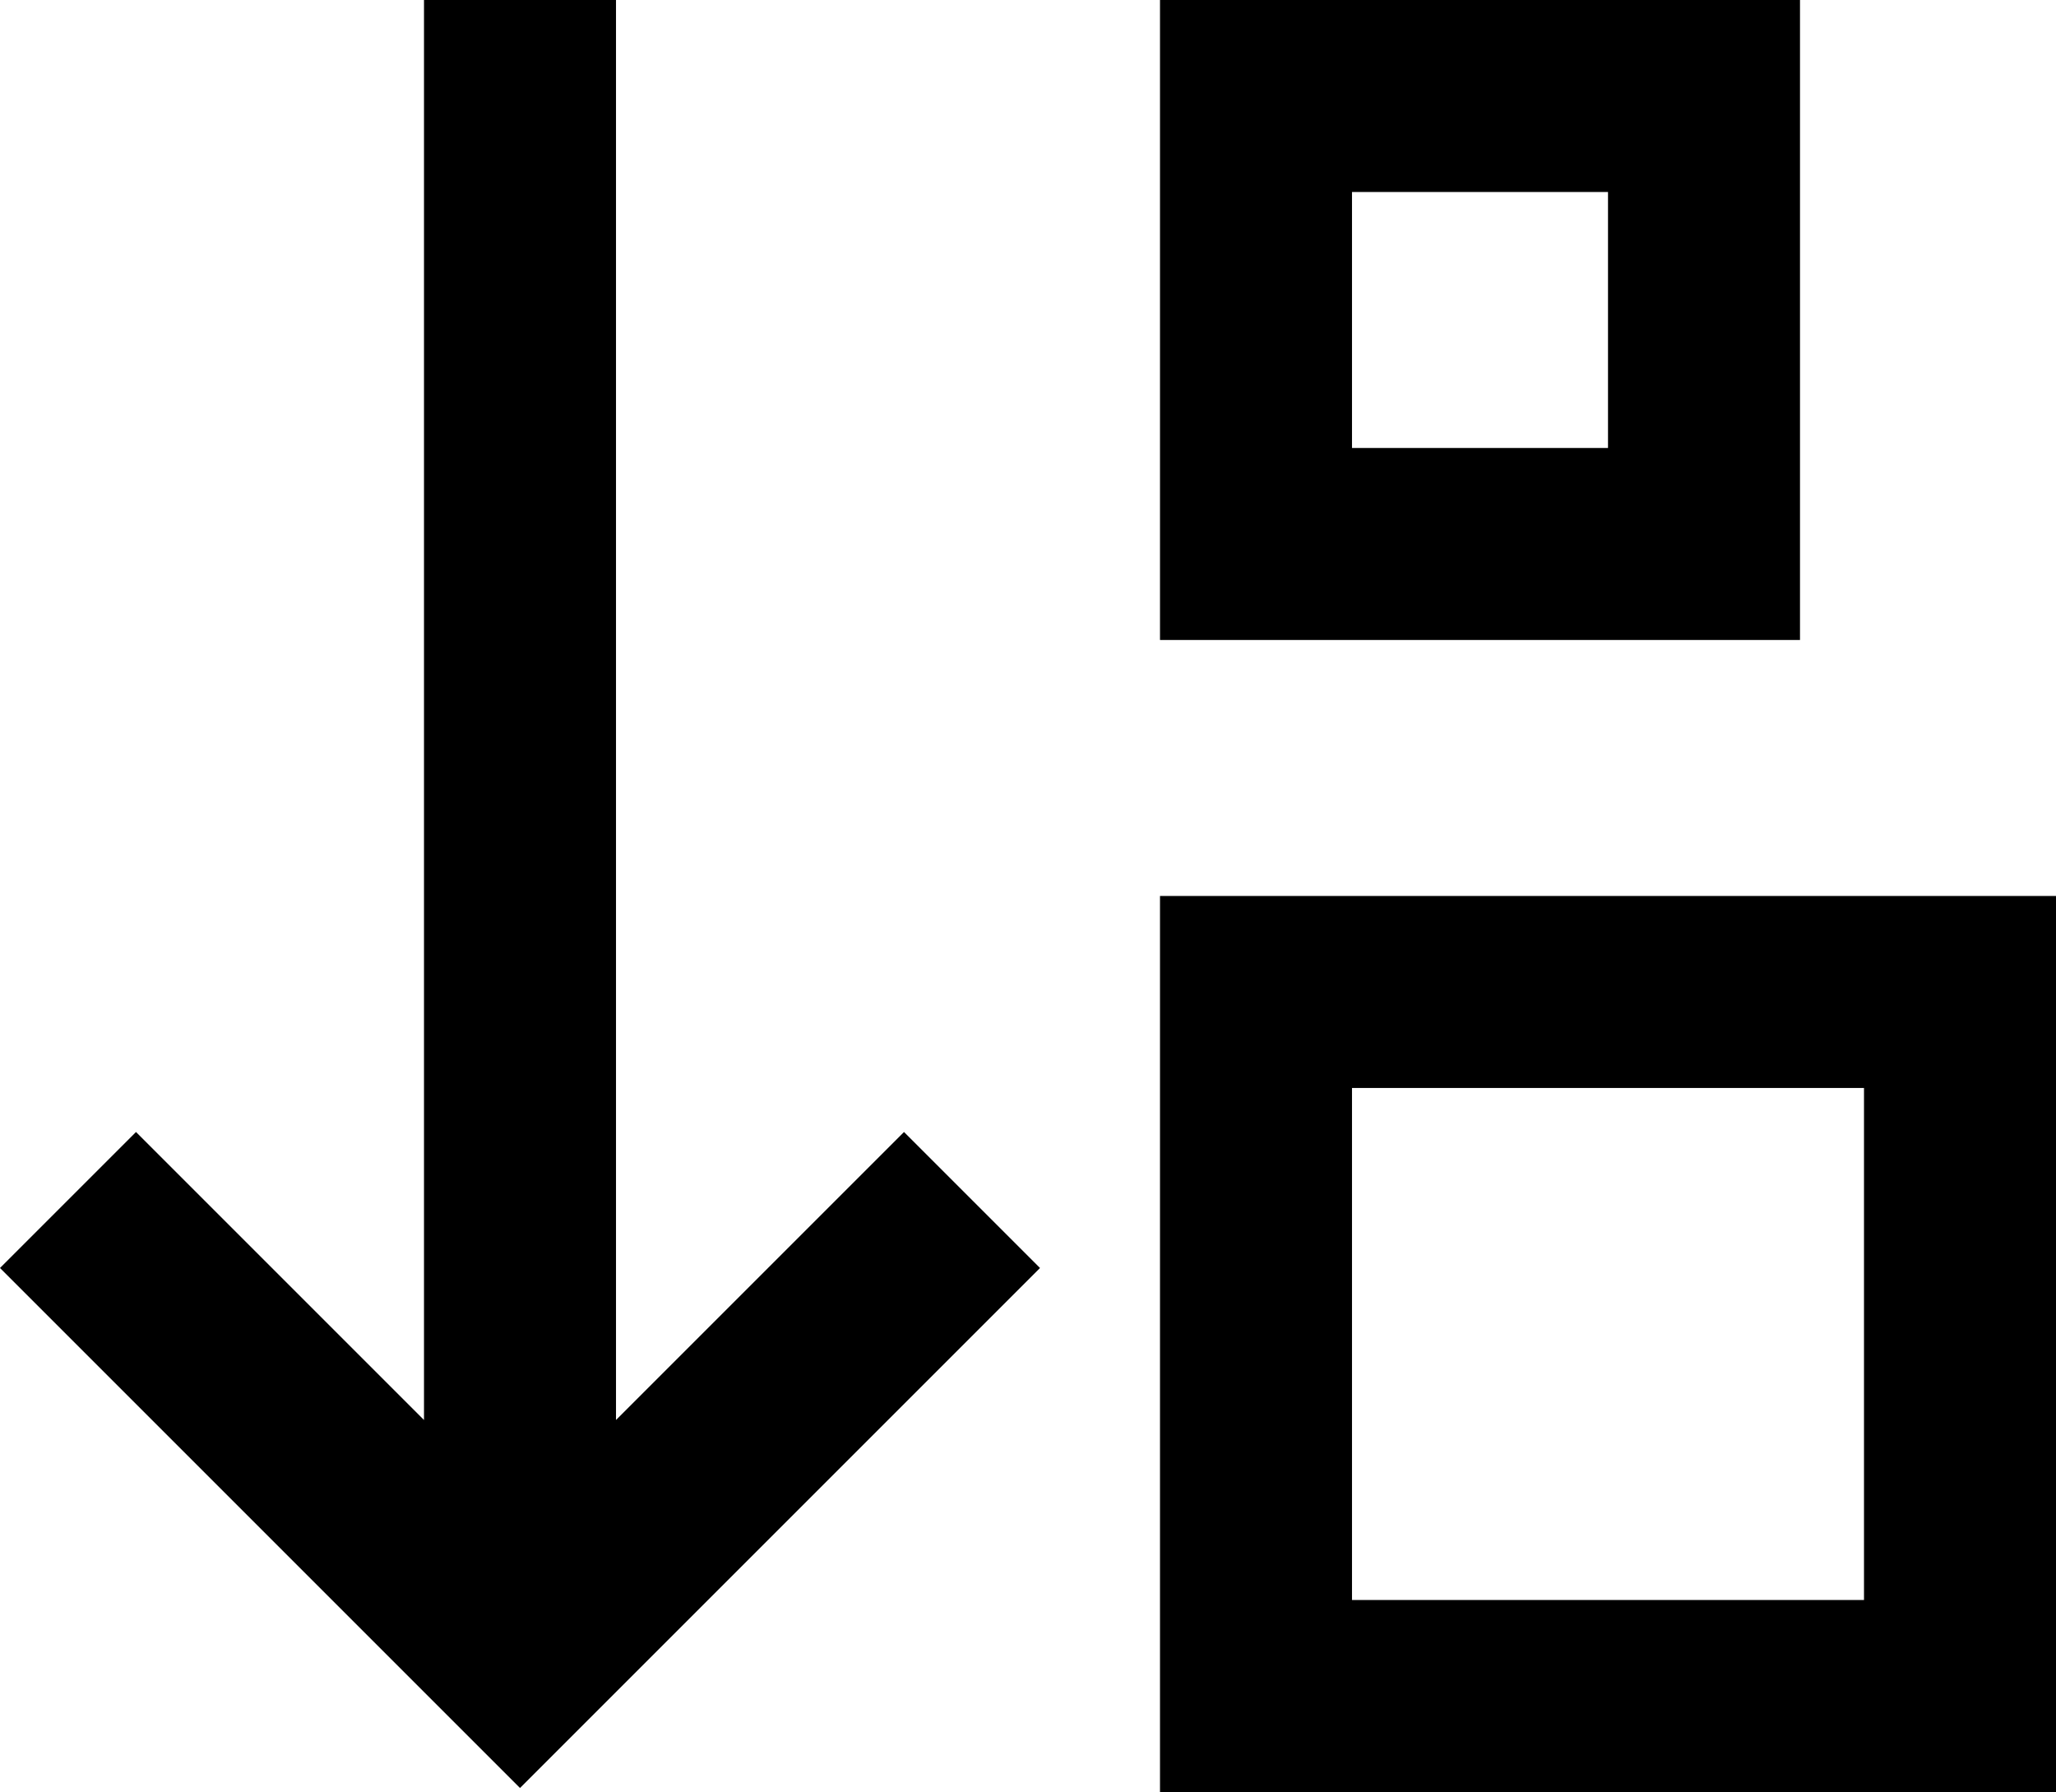 <svg xmlns="http://www.w3.org/2000/svg" viewBox="0 0 514 448">
  <path d="M 130 447 L 113 430 L 130 447 L 113 430 L 17 334 L 17 334 L 0 317 L 0 317 L 34 283 L 34 283 L 51 300 L 51 300 L 106 355 L 106 355 L 106 24 L 106 24 L 106 0 L 106 0 L 154 0 L 154 0 L 154 24 L 154 24 L 154 355 L 154 355 L 209 300 L 209 300 L 226 283 L 226 283 L 260 317 L 260 317 L 243 334 L 243 334 L 147 430 L 147 430 L 130 447 L 130 447 Z M 402 48 L 338 48 L 402 48 L 338 48 L 338 112 L 338 112 L 402 112 L 402 112 L 402 48 L 402 48 Z M 338 0 L 402 0 L 338 0 L 450 0 L 450 48 L 450 48 L 450 112 L 450 112 L 450 160 L 450 160 L 402 160 L 290 160 L 290 112 L 290 112 L 290 48 L 290 48 L 290 0 L 290 0 L 338 0 L 338 0 Z M 338 400 L 466 400 L 338 400 L 466 400 L 466 272 L 466 272 L 338 272 L 338 272 L 338 400 L 338 400 Z M 290 224 L 338 224 L 290 224 L 514 224 L 514 272 L 514 272 L 514 400 L 514 400 L 514 448 L 514 448 L 466 448 L 290 448 L 290 400 L 290 400 L 290 272 L 290 272 L 290 224 L 290 224 Z" />
</svg>
